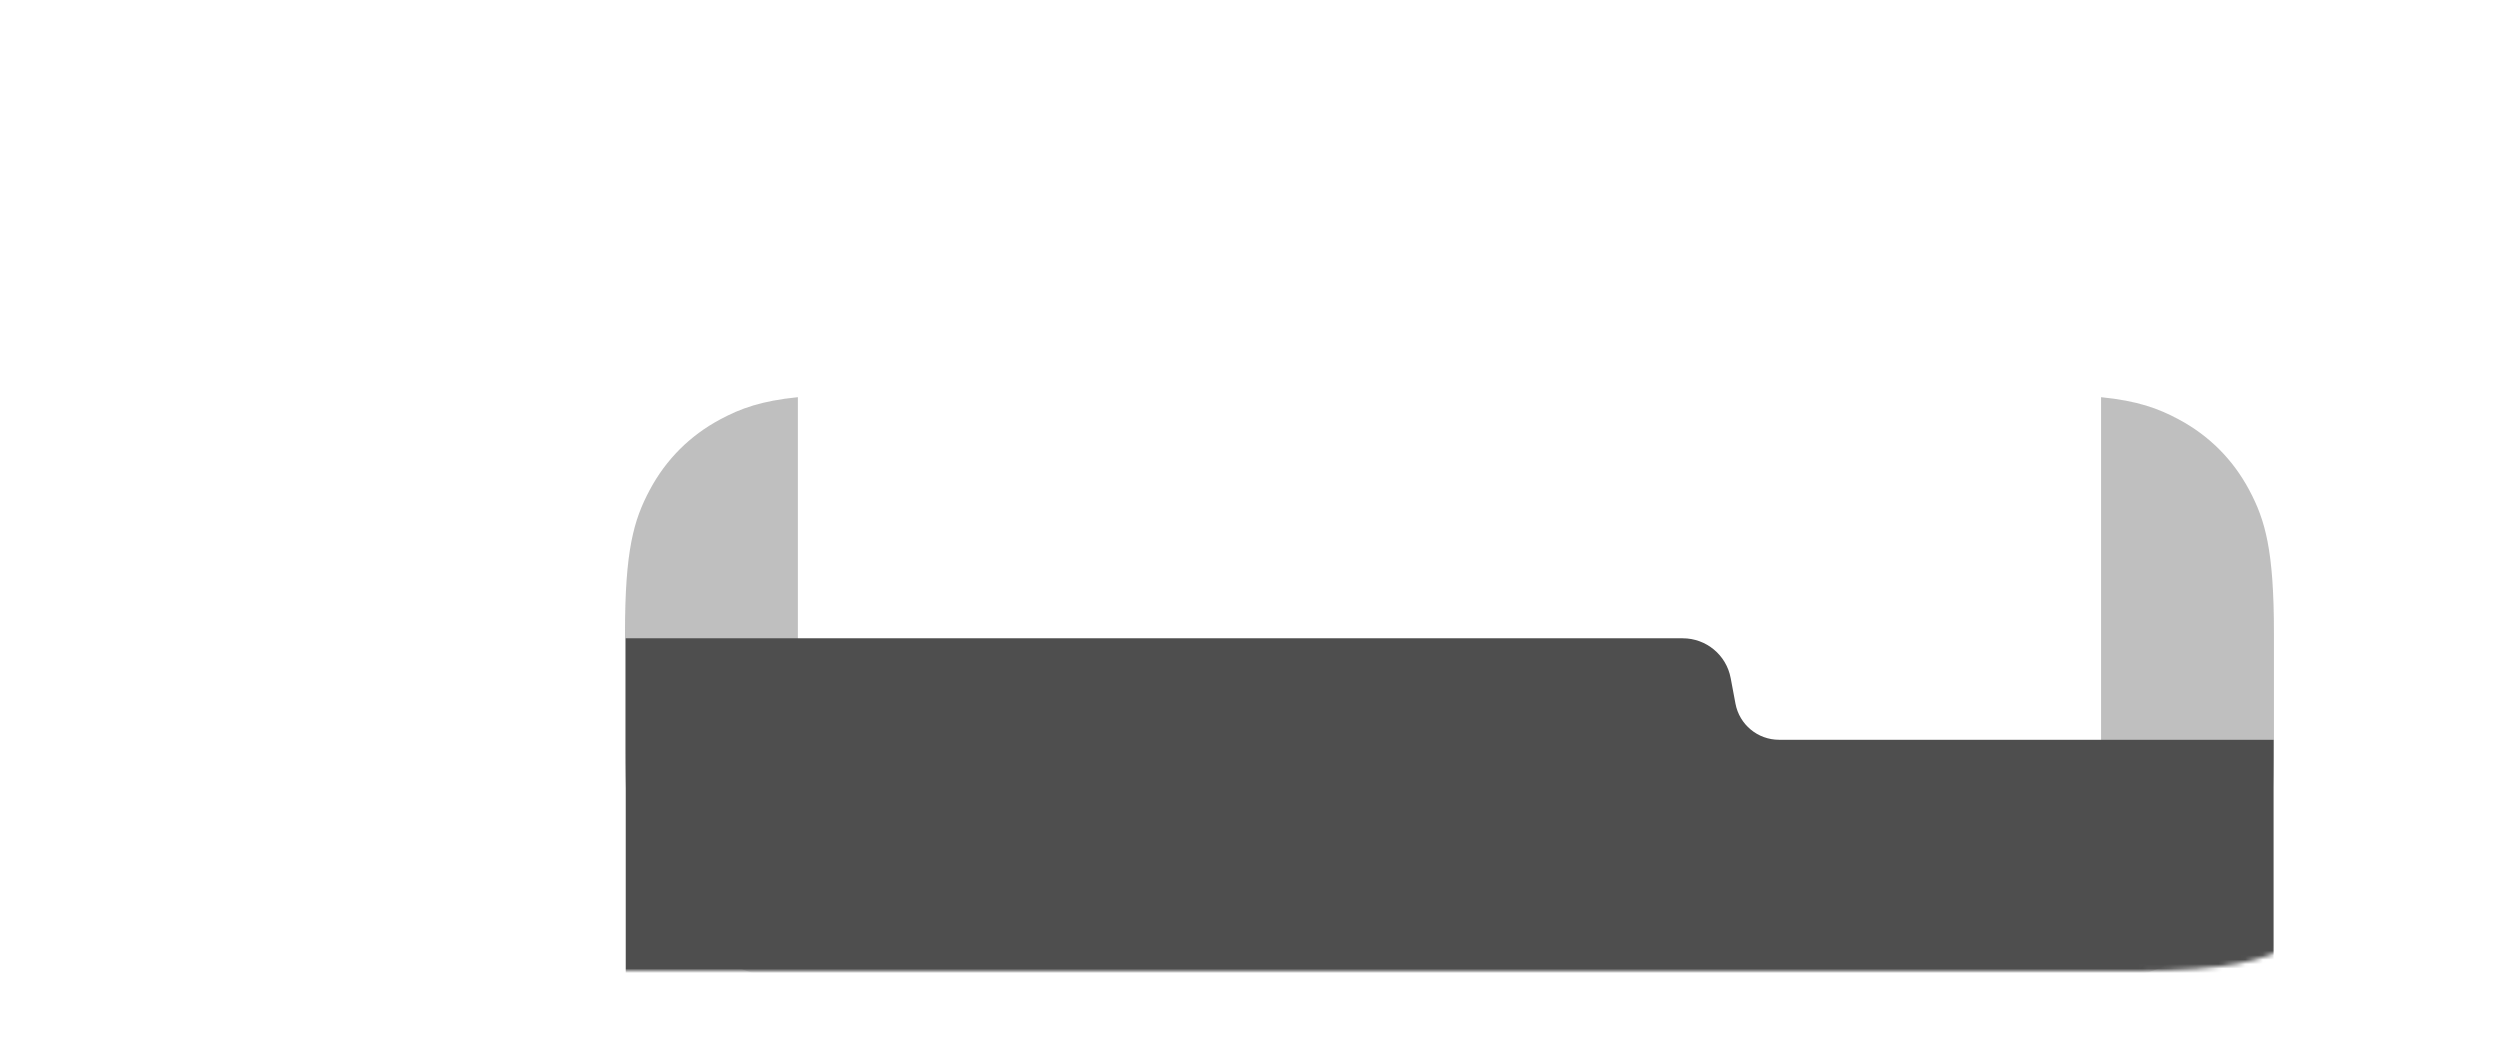 <?xml version="1.0" encoding="UTF-8"?>
<svg width="564px" height="240px" viewBox="0 0 564 240" version="1.1" xmlns="http://www.w3.org/2000/svg" xmlns:xlink="http://www.w3.org/1999/xlink">
    <title>com_android_filemanager_b_s5_2x1_1_sc</title>
    <defs>
        <path d="M61.533,-2.48601674e-15 L460.467,1.45059527e-14 C481.863,-8.42837627e-15 489.622,2.228 497.444,6.411 C505.267,10.595 511.405,16.733 515.589,24.556 C519.772,32.378 522,40.137 522,61.533 L522,136.467 C522,157.863 519.772,165.622 515.589,173.444 C511.405,181.267 505.267,187.405 497.444,191.589 C489.622,195.772 481.863,198 460.467,198 L61.533,198 C40.137,198 32.378,195.772 24.556,191.589 C16.733,187.405 10.595,181.267 6.411,173.444 C2.228,165.622 9.62964878e-16,157.863 -1.65734449e-15,136.467 L1.65734449e-15,61.533 C-9.62964878e-16,40.137 2.228,32.378 6.411,24.556 C10.595,16.733 16.733,10.595 24.556,6.411 C32.378,2.228 40.137,1.44444732e-15 61.533,-2.48601674e-15 Z" id="path-1"></path>
        <path d="M0,0 L238.461,0 C243.755,1.31323047e-14 248.298,3.77 249.273,8.973 L250.353,14.735 C251.24,19.465 255.37,22.893 260.182,22.893 L371.755,22.893 L371.755,22.893 L371.755,89 C371.755,115.51 350.265,137 323.755,137 L48,137 C21.49,137 3.87736348e-14,115.51 0,89 L0,0 L0,0 Z" id="path-3"></path>
    </defs>
    <g id="com_android_filemanager" stroke="none" stroke-width="1" fill="none" fill-rule="evenodd">
        <g id="编组" transform="translate(21, 21)">
            <mask id="mask-2" fill="white">
                <use xlink:href="#path-1"></use>
            </mask>
            <g id="蒙版"></g>
            <path d="M470.514,73.61 C477.358,77.27 482.73,82.642 486.39,89.486 C490.051,96.331 492,103.12 492,121.842 L492,147.158 C492,165.88 490.051,172.669 486.39,179.514 C482.73,186.358 477.358,191.73 470.514,195.39 C463.747,199.009 457.035,200.955 438.792,200.999 L173.842,201 C155.12,201 148.331,199.051 141.486,195.39 C134.642,191.73 129.27,186.358 125.61,179.514 C121.991,172.747 120.045,166.035 120.001,147.792 L120,121.842 C120,103.12 121.949,96.331 125.61,89.486 C129.27,82.642 134.642,77.27 141.486,73.61 C146.114,71.135 150.716,69.442 158.999,68.605 L159,154.617 C159,159.966 159.557,161.906 160.603,163.861 C161.649,165.817 163.183,167.351 165.139,168.397 C167.094,169.443 169.034,170 174.383,170 L174.383,170 L437.617,170 C442.966,170 444.906,169.443 446.861,168.397 C448.817,167.351 450.351,165.817 451.397,163.861 C452.443,161.906 453,159.966 453,154.617 L453,154.617 L453,68.605 C461.283,69.442 465.886,71.135 470.514,73.61 Z" id="形状结合" fill="#4E4E4E" opacity="0.6" mask="url(#mask-2)"></path>
            <g id="编组-4" mask="url(#mask-2)">
                <g transform="translate(120.167, 123)" id="矩形备份-8">
                    <mask id="mask-4" fill="white">
                        <use xlink:href="#path-3"></use>
                    </mask>
                    <use id="蒙版" fill="#4E4E4E" xlink:href="#path-3"></use>
                </g>
            </g>
        </g>
    </g>
</svg>